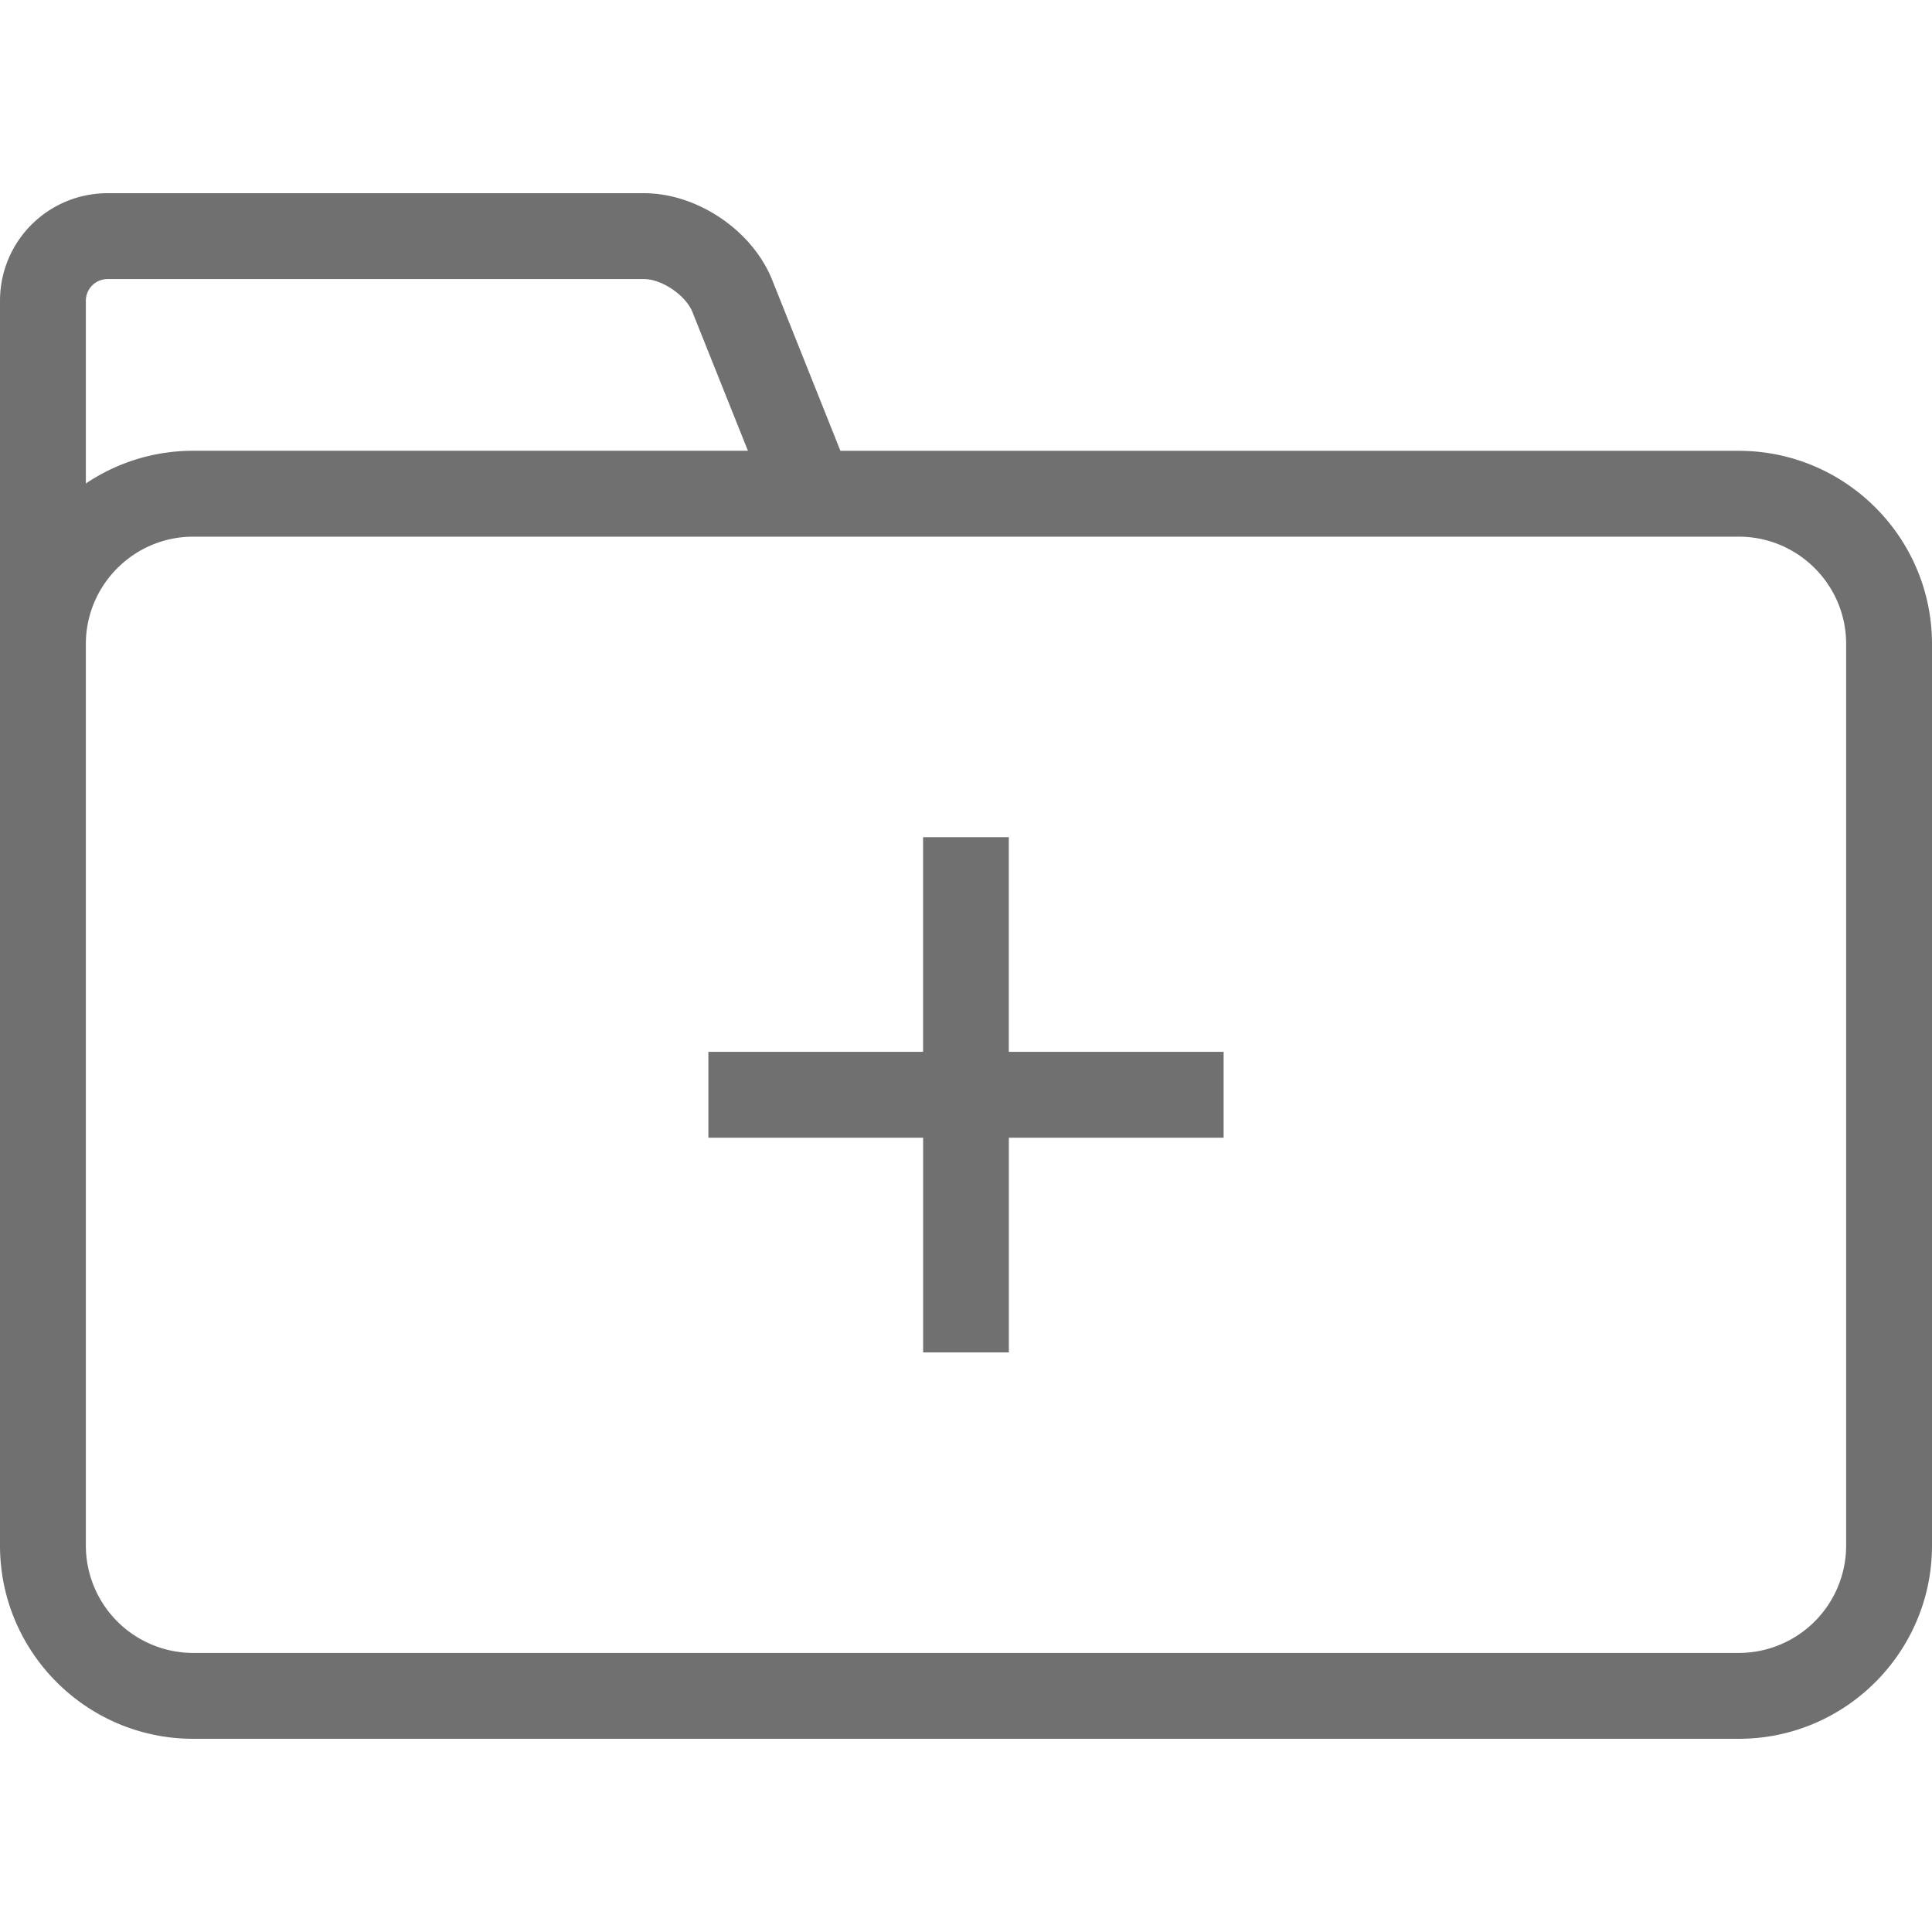 <svg xmlns="http://www.w3.org/2000/svg" viewBox="0 0 32 32" width="32" height="32"><path d="M28.8 7.467H13.92l-1.13-2.83c-.328-.82-1.24-1.437-2.123-1.437h-8.89A1.78 1.78 0 0 0 0 4.978V25.6c0 1.764 1.435 3.2 3.2 3.2h25.6c1.765 0 3.2-1.436 3.2-3.2V10.667c0-1.765-1.435-3.2-3.2-3.2zM1.778 4.622h8.89c.294 0 .69.27.8.544l.92 2.3H3.2c-.657 0-1.27.2-1.778.542v-3.03a.36.36 0 0 1 .356-.356zm28.8 20.978a1.78 1.78 0 0 1-1.778 1.778H3.2A1.78 1.78 0 0 1 1.422 25.6V10.667c0-.98.798-1.778 1.778-1.778h25.6c.98 0 1.778.796 1.778 1.777V25.6zM16.71 17.422h3.557v1.422H16.71V22.4h-1.42v-3.556h-3.557v-1.422h3.556v-3.555h1.42v3.555z" fill="#707070"/></svg>